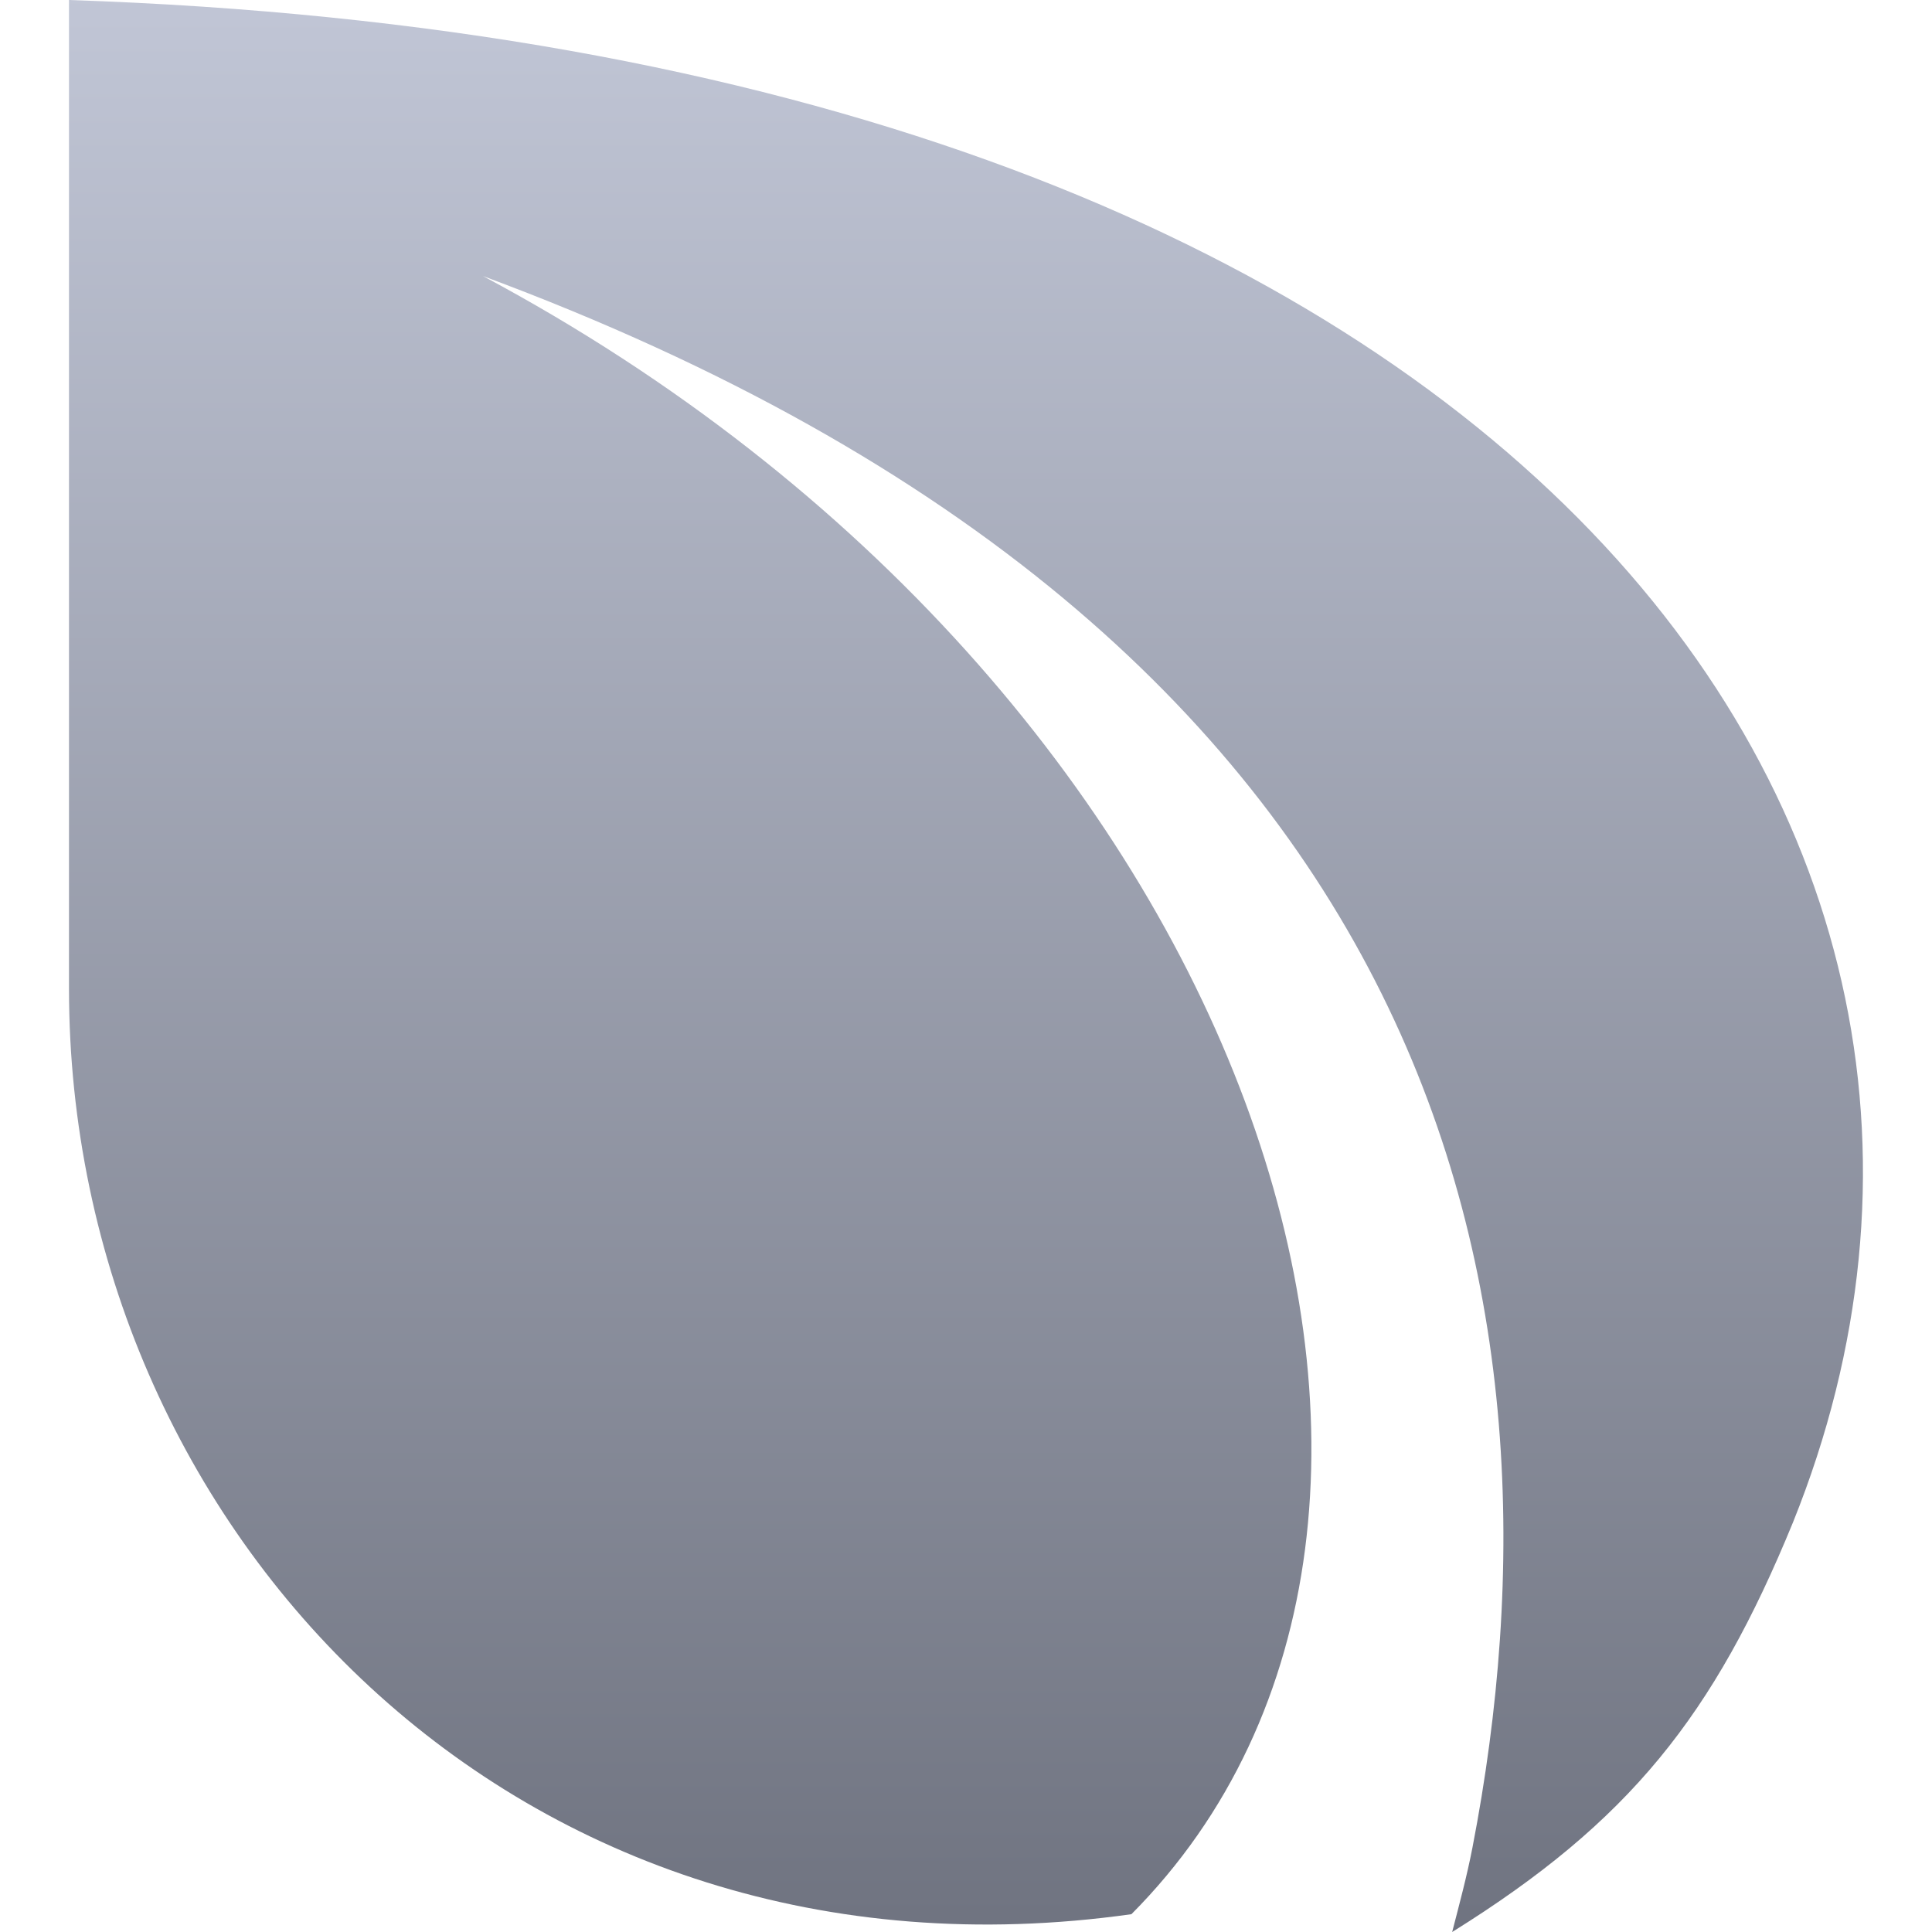 <svg xmlns="http://www.w3.org/2000/svg" xmlns:xlink="http://www.w3.org/1999/xlink" width="64" height="64" viewBox="0 0 64 64" version="1.1"><defs><linearGradient id="linear0" gradientUnits="userSpaceOnUse" x1="0" y1="0" x2="0" y2="1" gradientTransform="matrix(59.426,0,0,64,2.285,0)"><stop offset="0" style="stop-color:#c1c6d6;stop-opacity:1;"/><stop offset="1" style="stop-color:#6f7380;stop-opacity:1;"/></linearGradient></defs><g id="surface1"><path style=" stroke:none;fill-rule:evenodd;fill:url(#linear0);" d="M 2.285 0 C 50.195 1.594 68.672 27.395 59.395 50.43 C 56.77 56.836 53.977 60.344 48.105 64 C 48.344 63.074 48.594 62.148 48.777 61.203 C 52.254 43.234 48.195 21.09 16 9.145 C 41.617 22.828 50.531 50.285 37.48 63.41 C 17.145 66.281 2.285 50.695 2.285 32.742 Z M 2.285 0 "/></g></svg>
